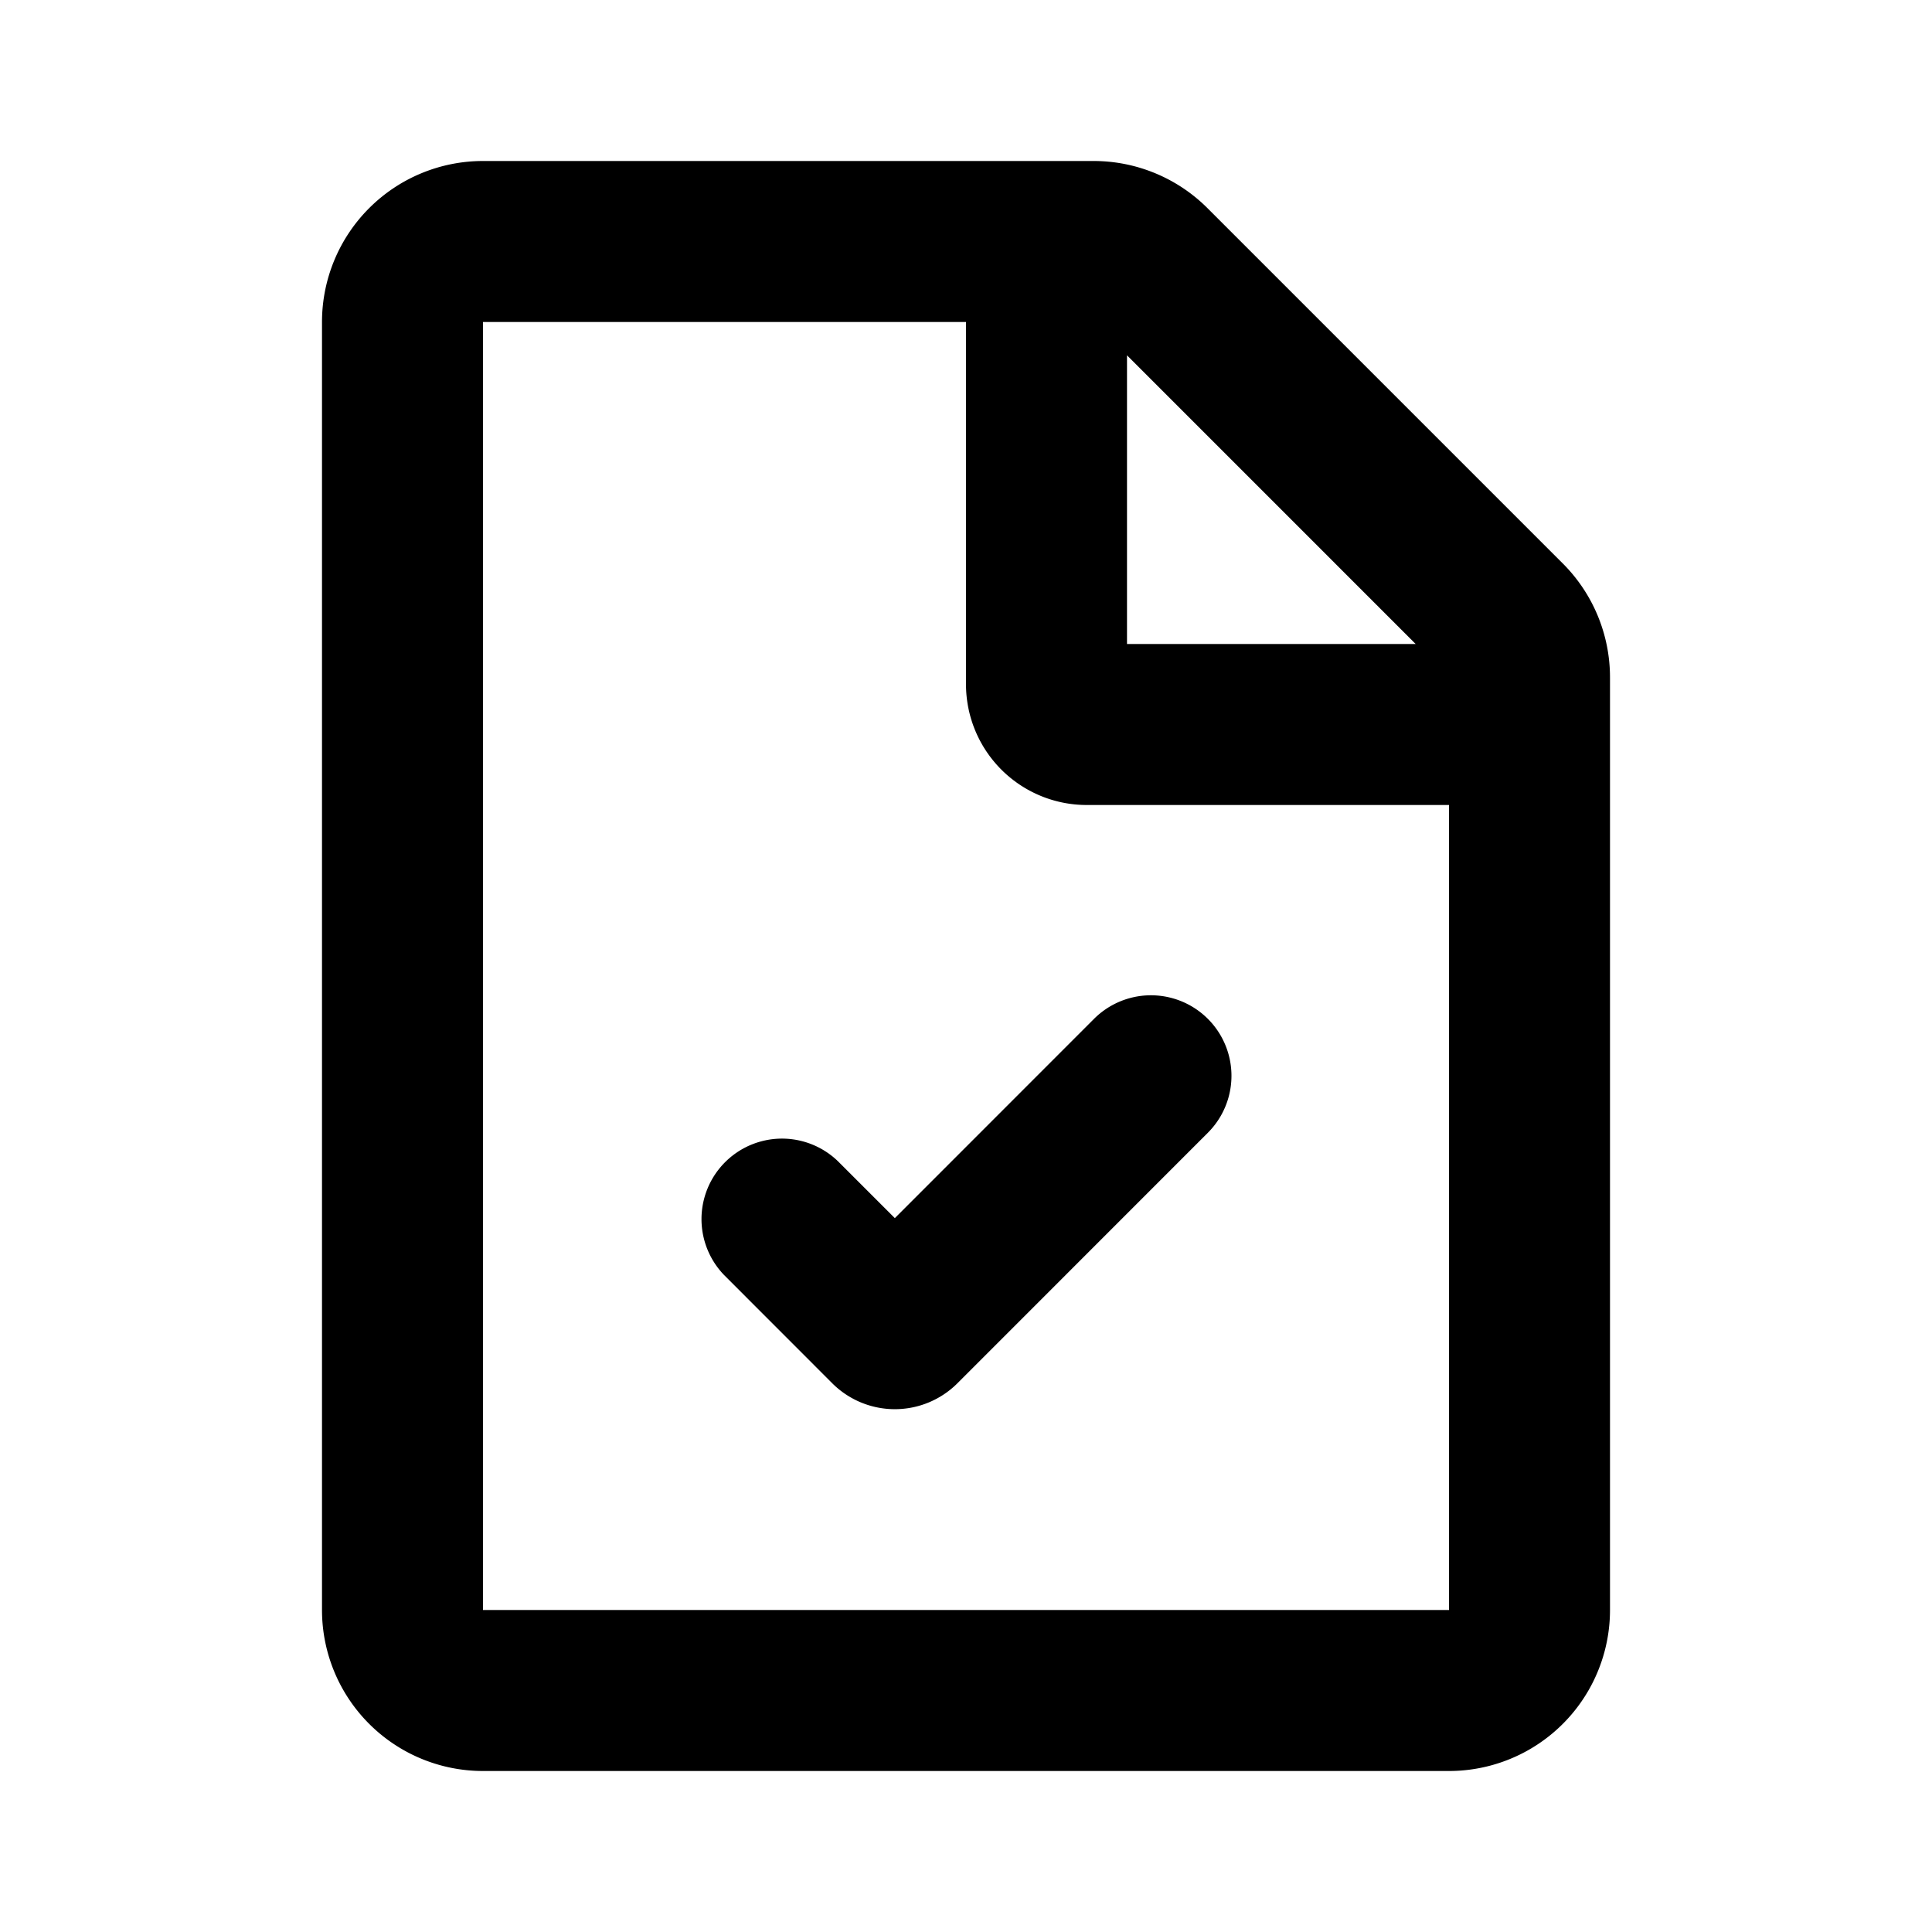 <svg xmlns="http://www.w3.org/2000/svg" width="24" height="24">
  <defs/>
  <path  d="M13.586,2 A2 2 0 0 1 15,2.586 L19.414,7 A2 2 0 0 1 20,8.414 L20,20 A2 2 0 0 1 18,22 L6,22 A2 2 0 0 1 4,20 L4,4 A2 2 0 0 1 6,2 Z M12,4 L6,4 L6,20 L18,20 L18,10 L13.5,10 A1.5 1.5 0 0 1 12,8.5 Z M13.59,12.657 A1 1 0 0 1 15.005,14.071 L11.894,17.183 A1.1 1.1 0 0 1 10.338,17.183 L8.995,15.839 A1 1 0 0 1 10.409,14.425 L11.116,15.132 Z M14,4.414 L14,8 L17.586,8 Z"/>
</svg>

